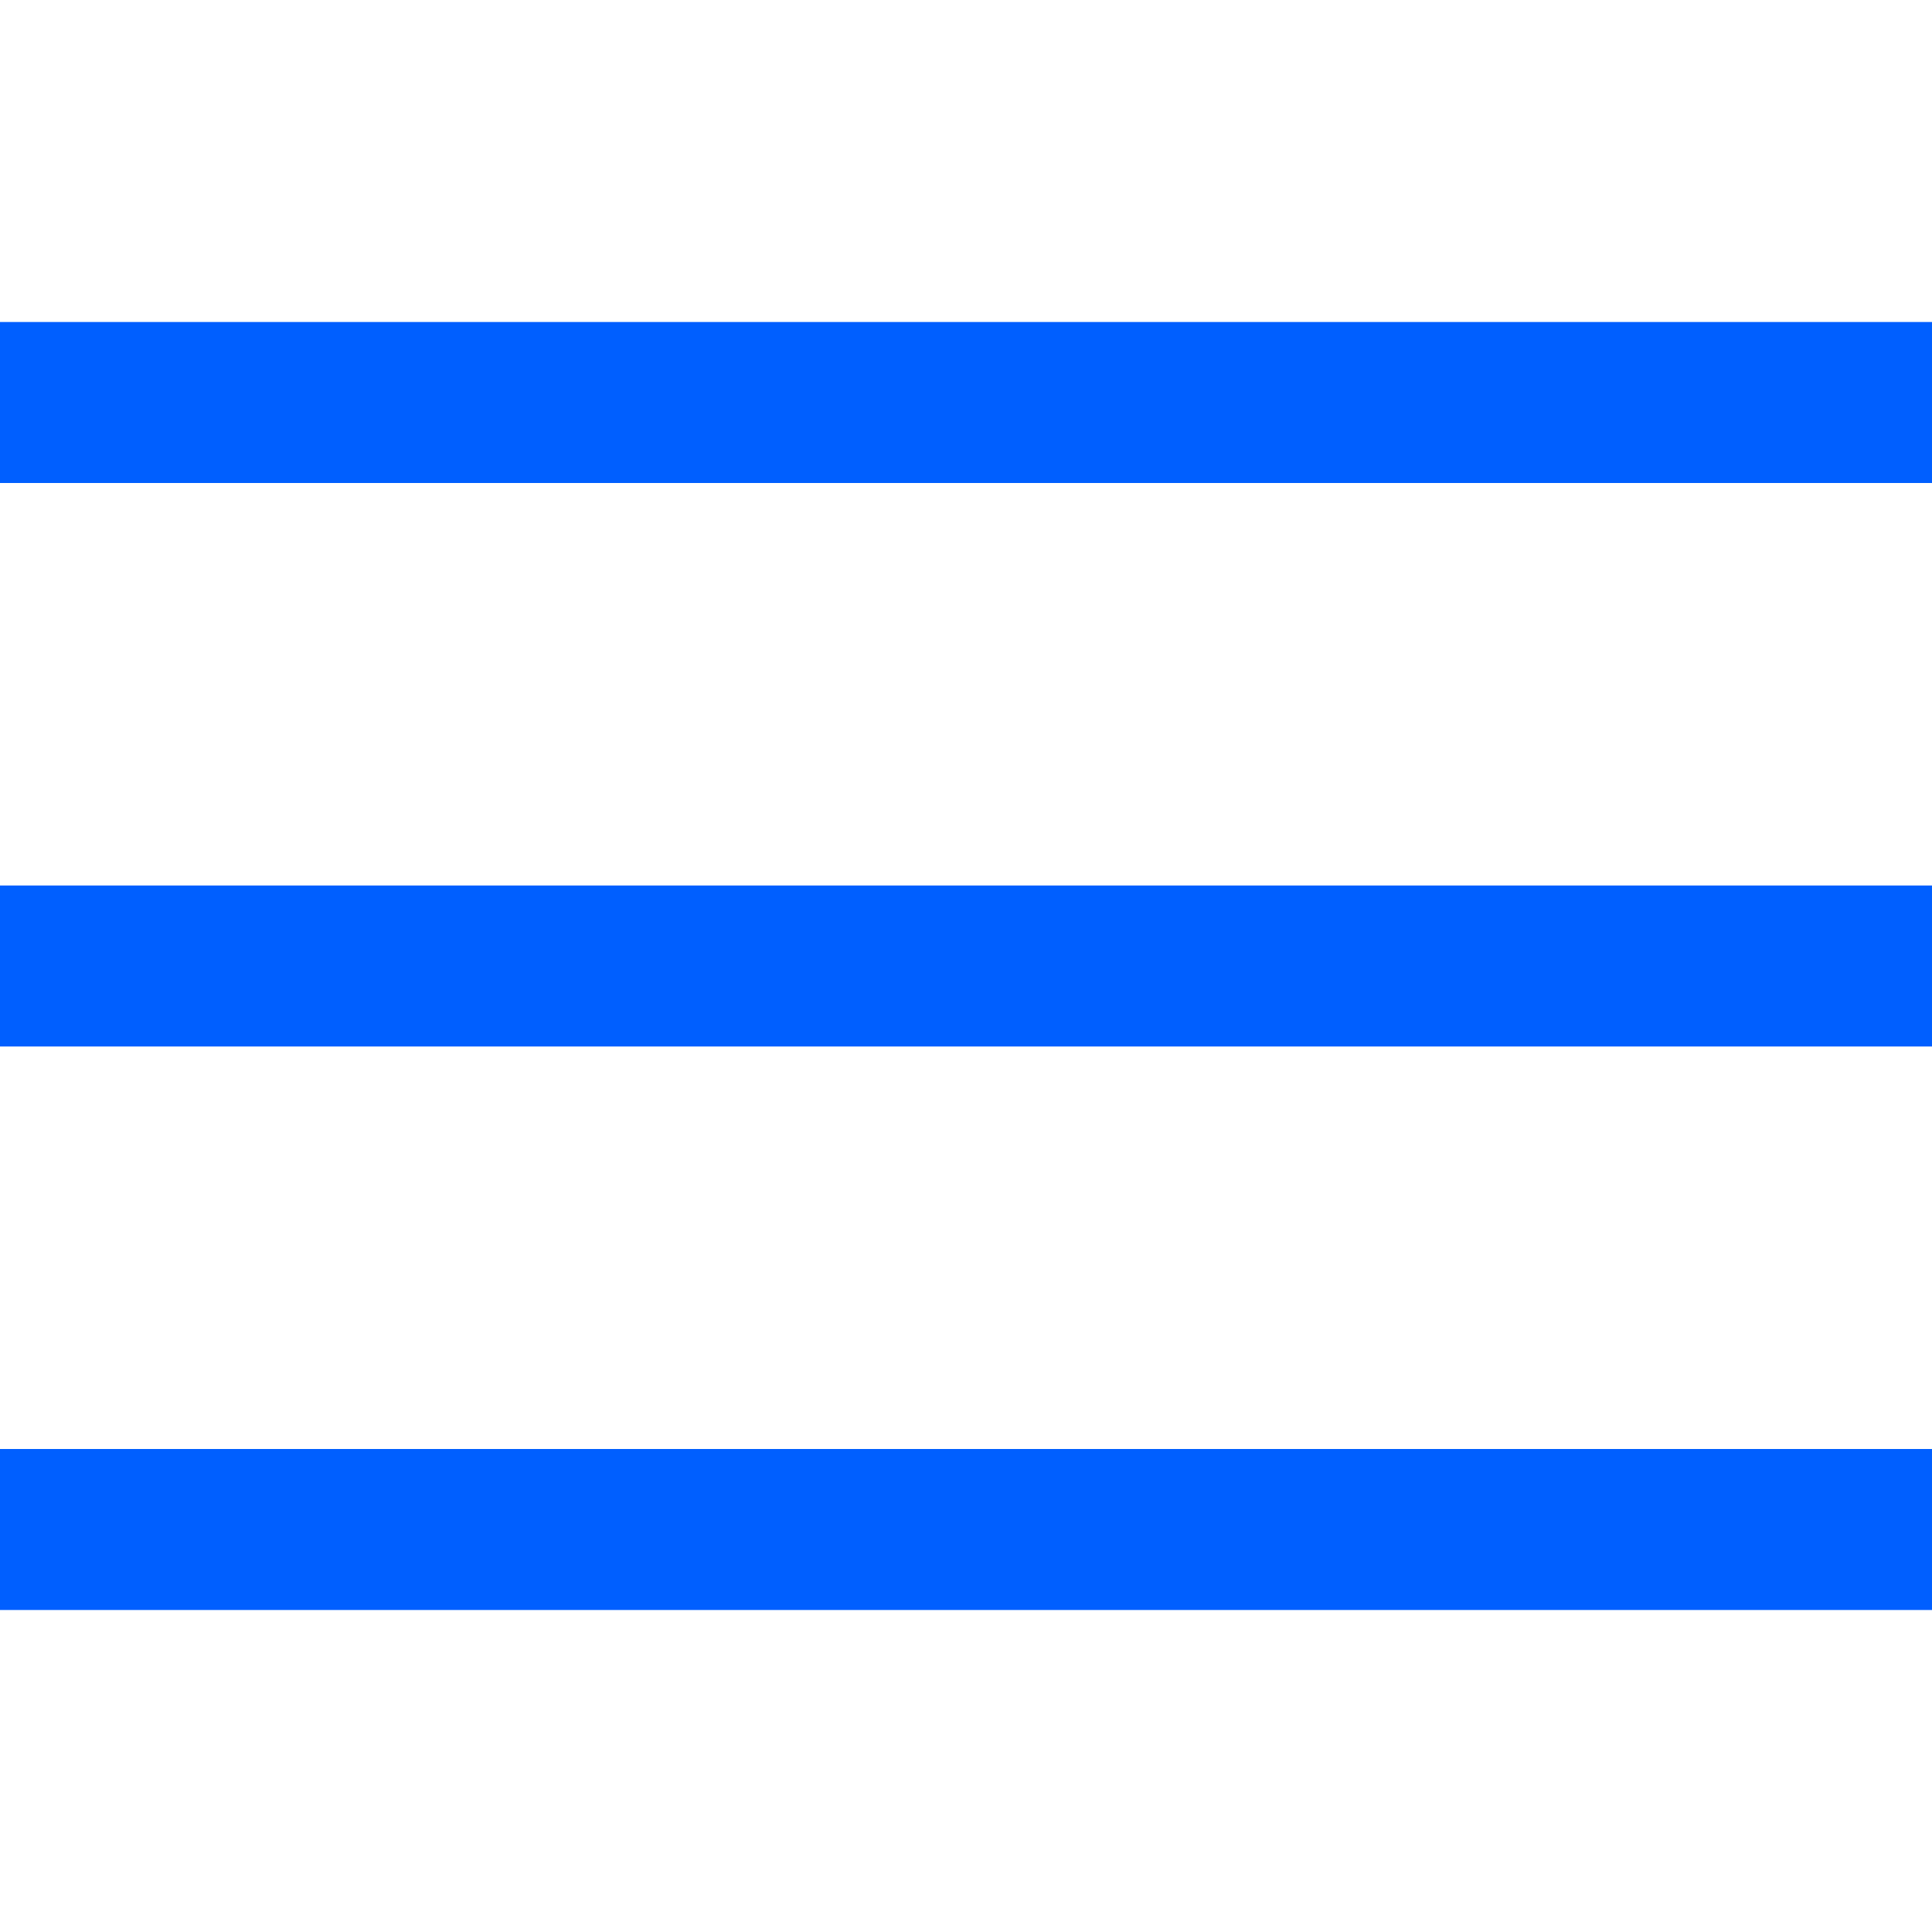 <svg id="Layer_1" data-name="Layer 1" xmlns="http://www.w3.org/2000/svg" viewBox="0 0 24 24"><defs><style>.cls-1{fill:#005fff;}</style></defs><title>183 burger menu</title><rect class="cls-1"  y="11" width="24" height="2"/><rect class="cls-1"  y="4" width="24" height="2"/><rect class="cls-1"  y="18" width="24" height="2"/></svg>